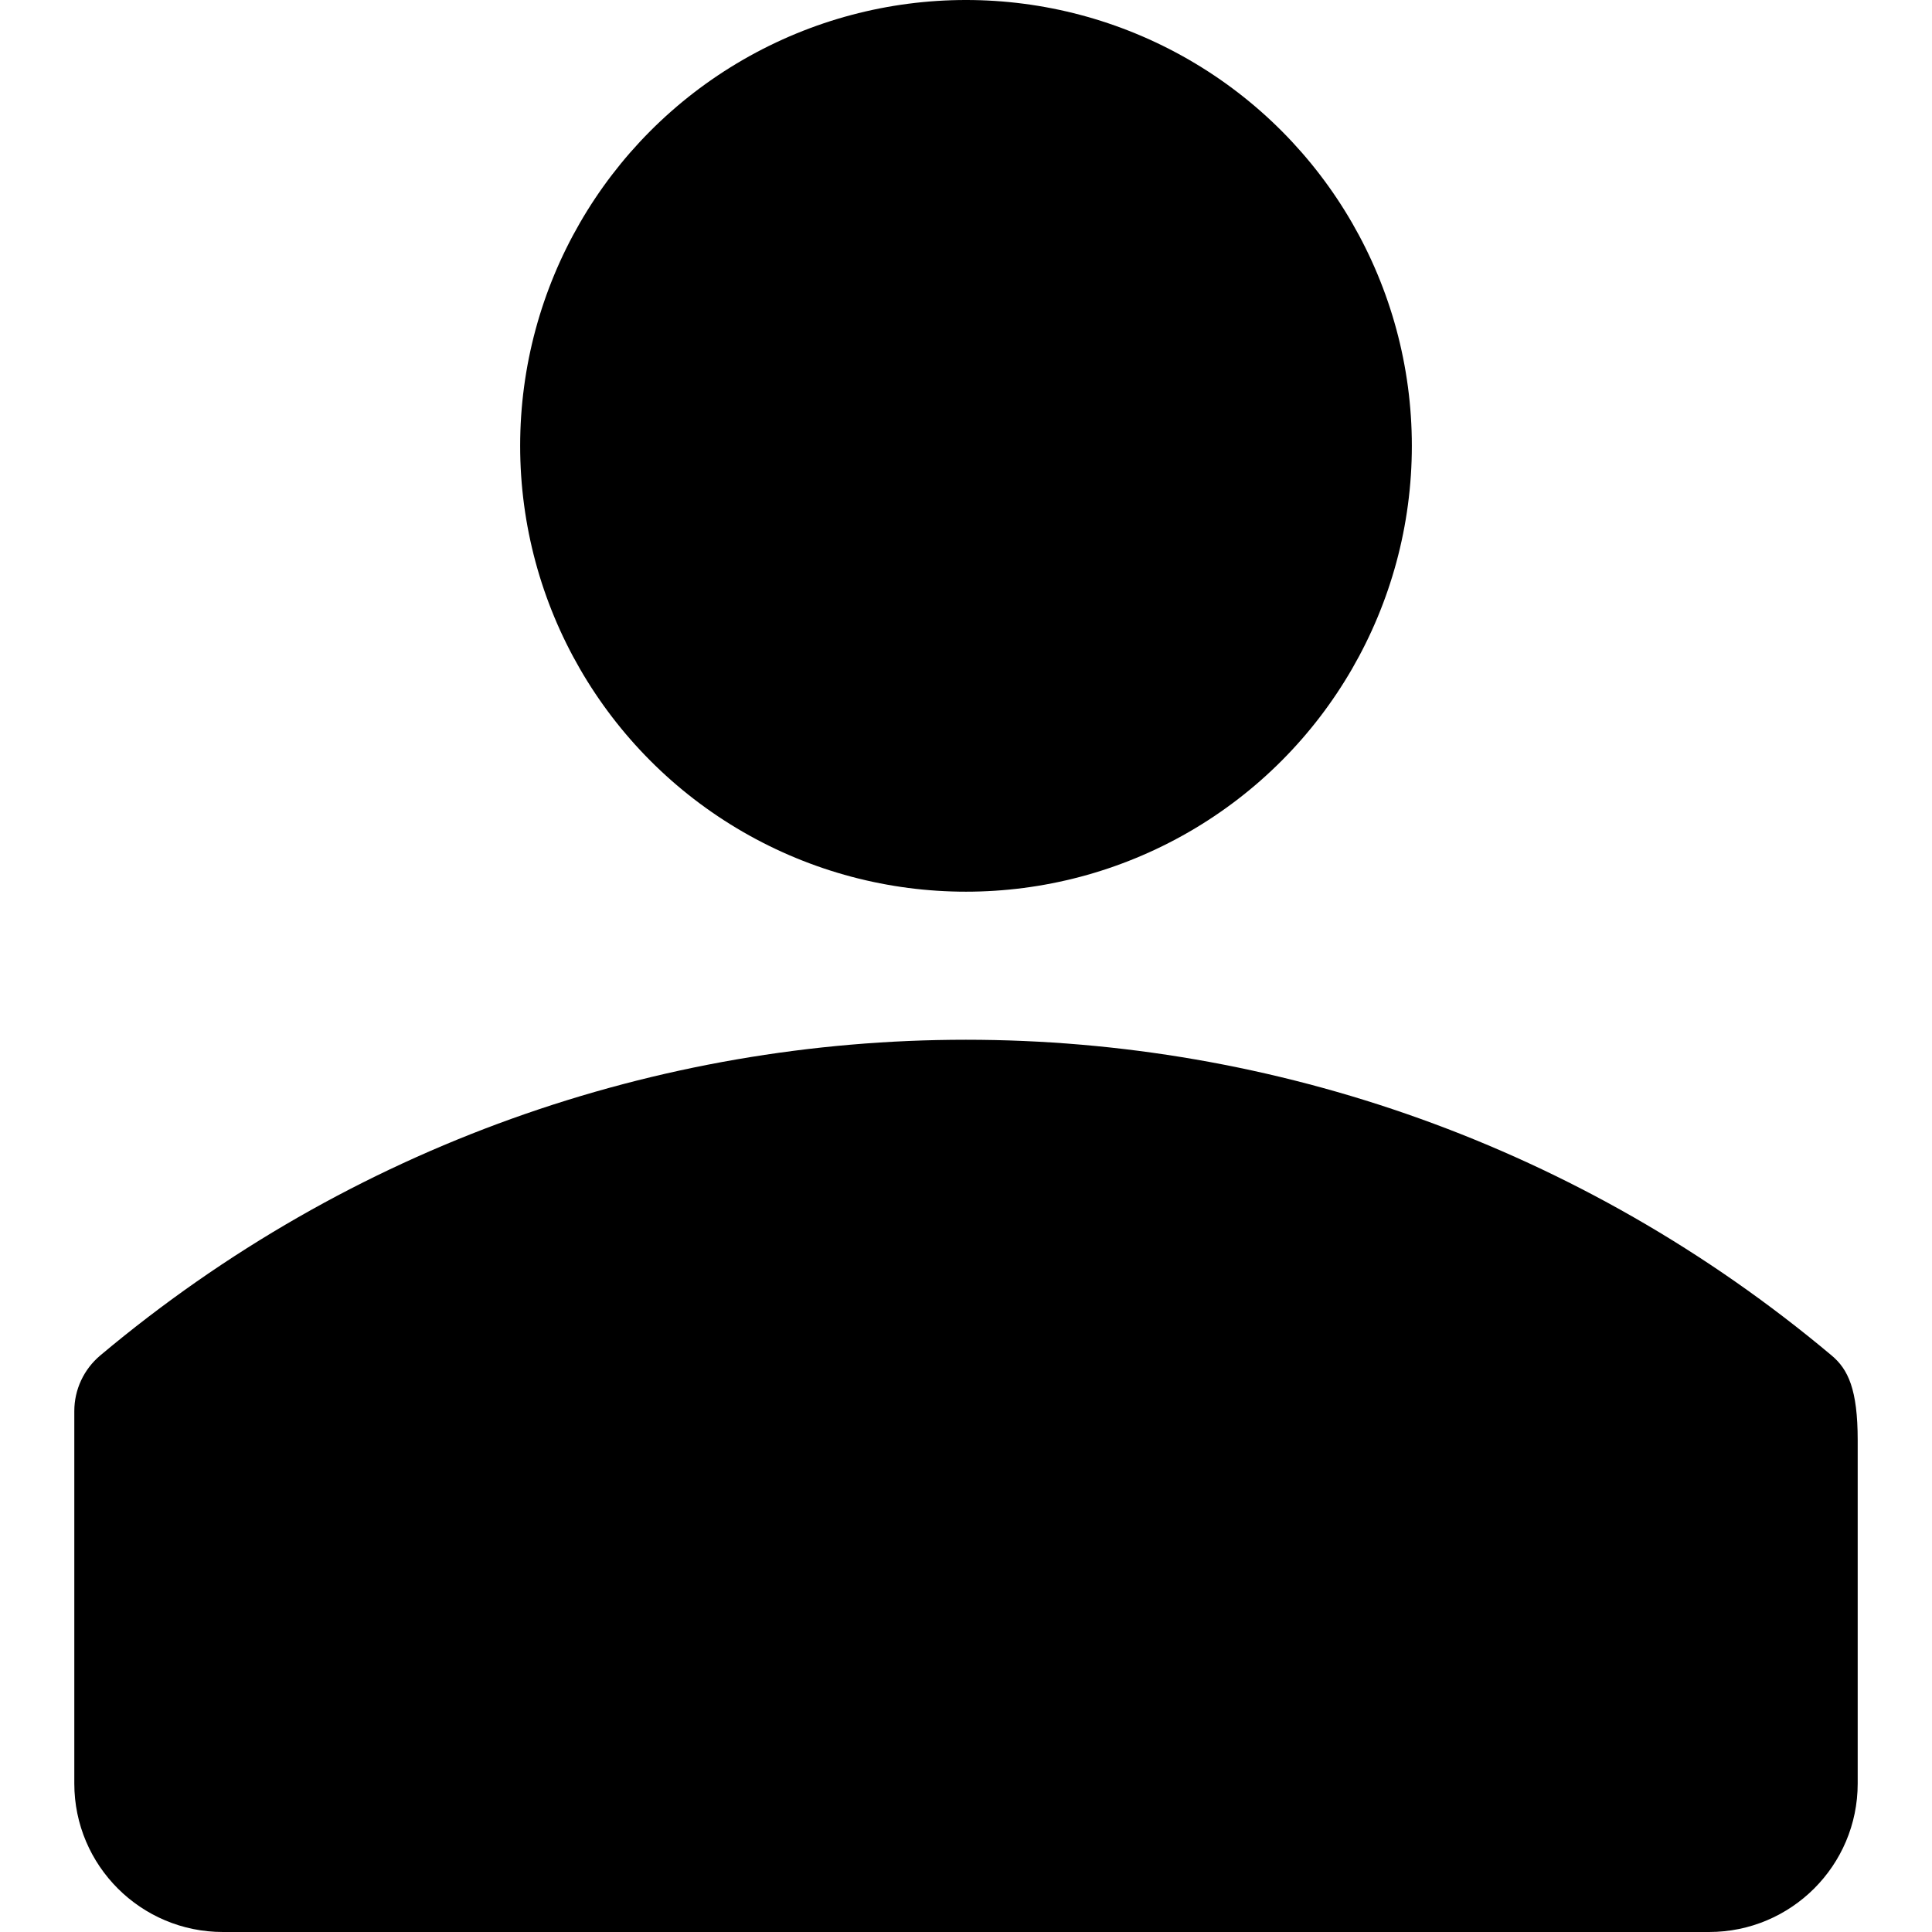 <!-- icon666.com - MILLIONS vector ICONS FREE --><svg version="1.1" id="Capa_1" xmlns="http://www.w3.org/2000/svg" xmlns:xlink="http://www.w3.org/1999/xlink" x="0px" y="0px" viewBox="0 0 416 416" style="enable-background:new 0 0 416 416;" xml:space="preserve"><g><g><g><circle cx="208" cy="96" r="96"></circle><path d="M394.4,291.872c-108-90.656-264.832-90.656-372.832,0C18.048,294.848,16,299.2,16,303.84c0,15.456,0,52.832,0,80.192 C16,401.696,30.336,416,48,416h320c17.664,0,32-14.304,32-31.968v-73.92C400,299.2,397.952,294.848,394.4,291.872z"></path></g></g></g></svg>